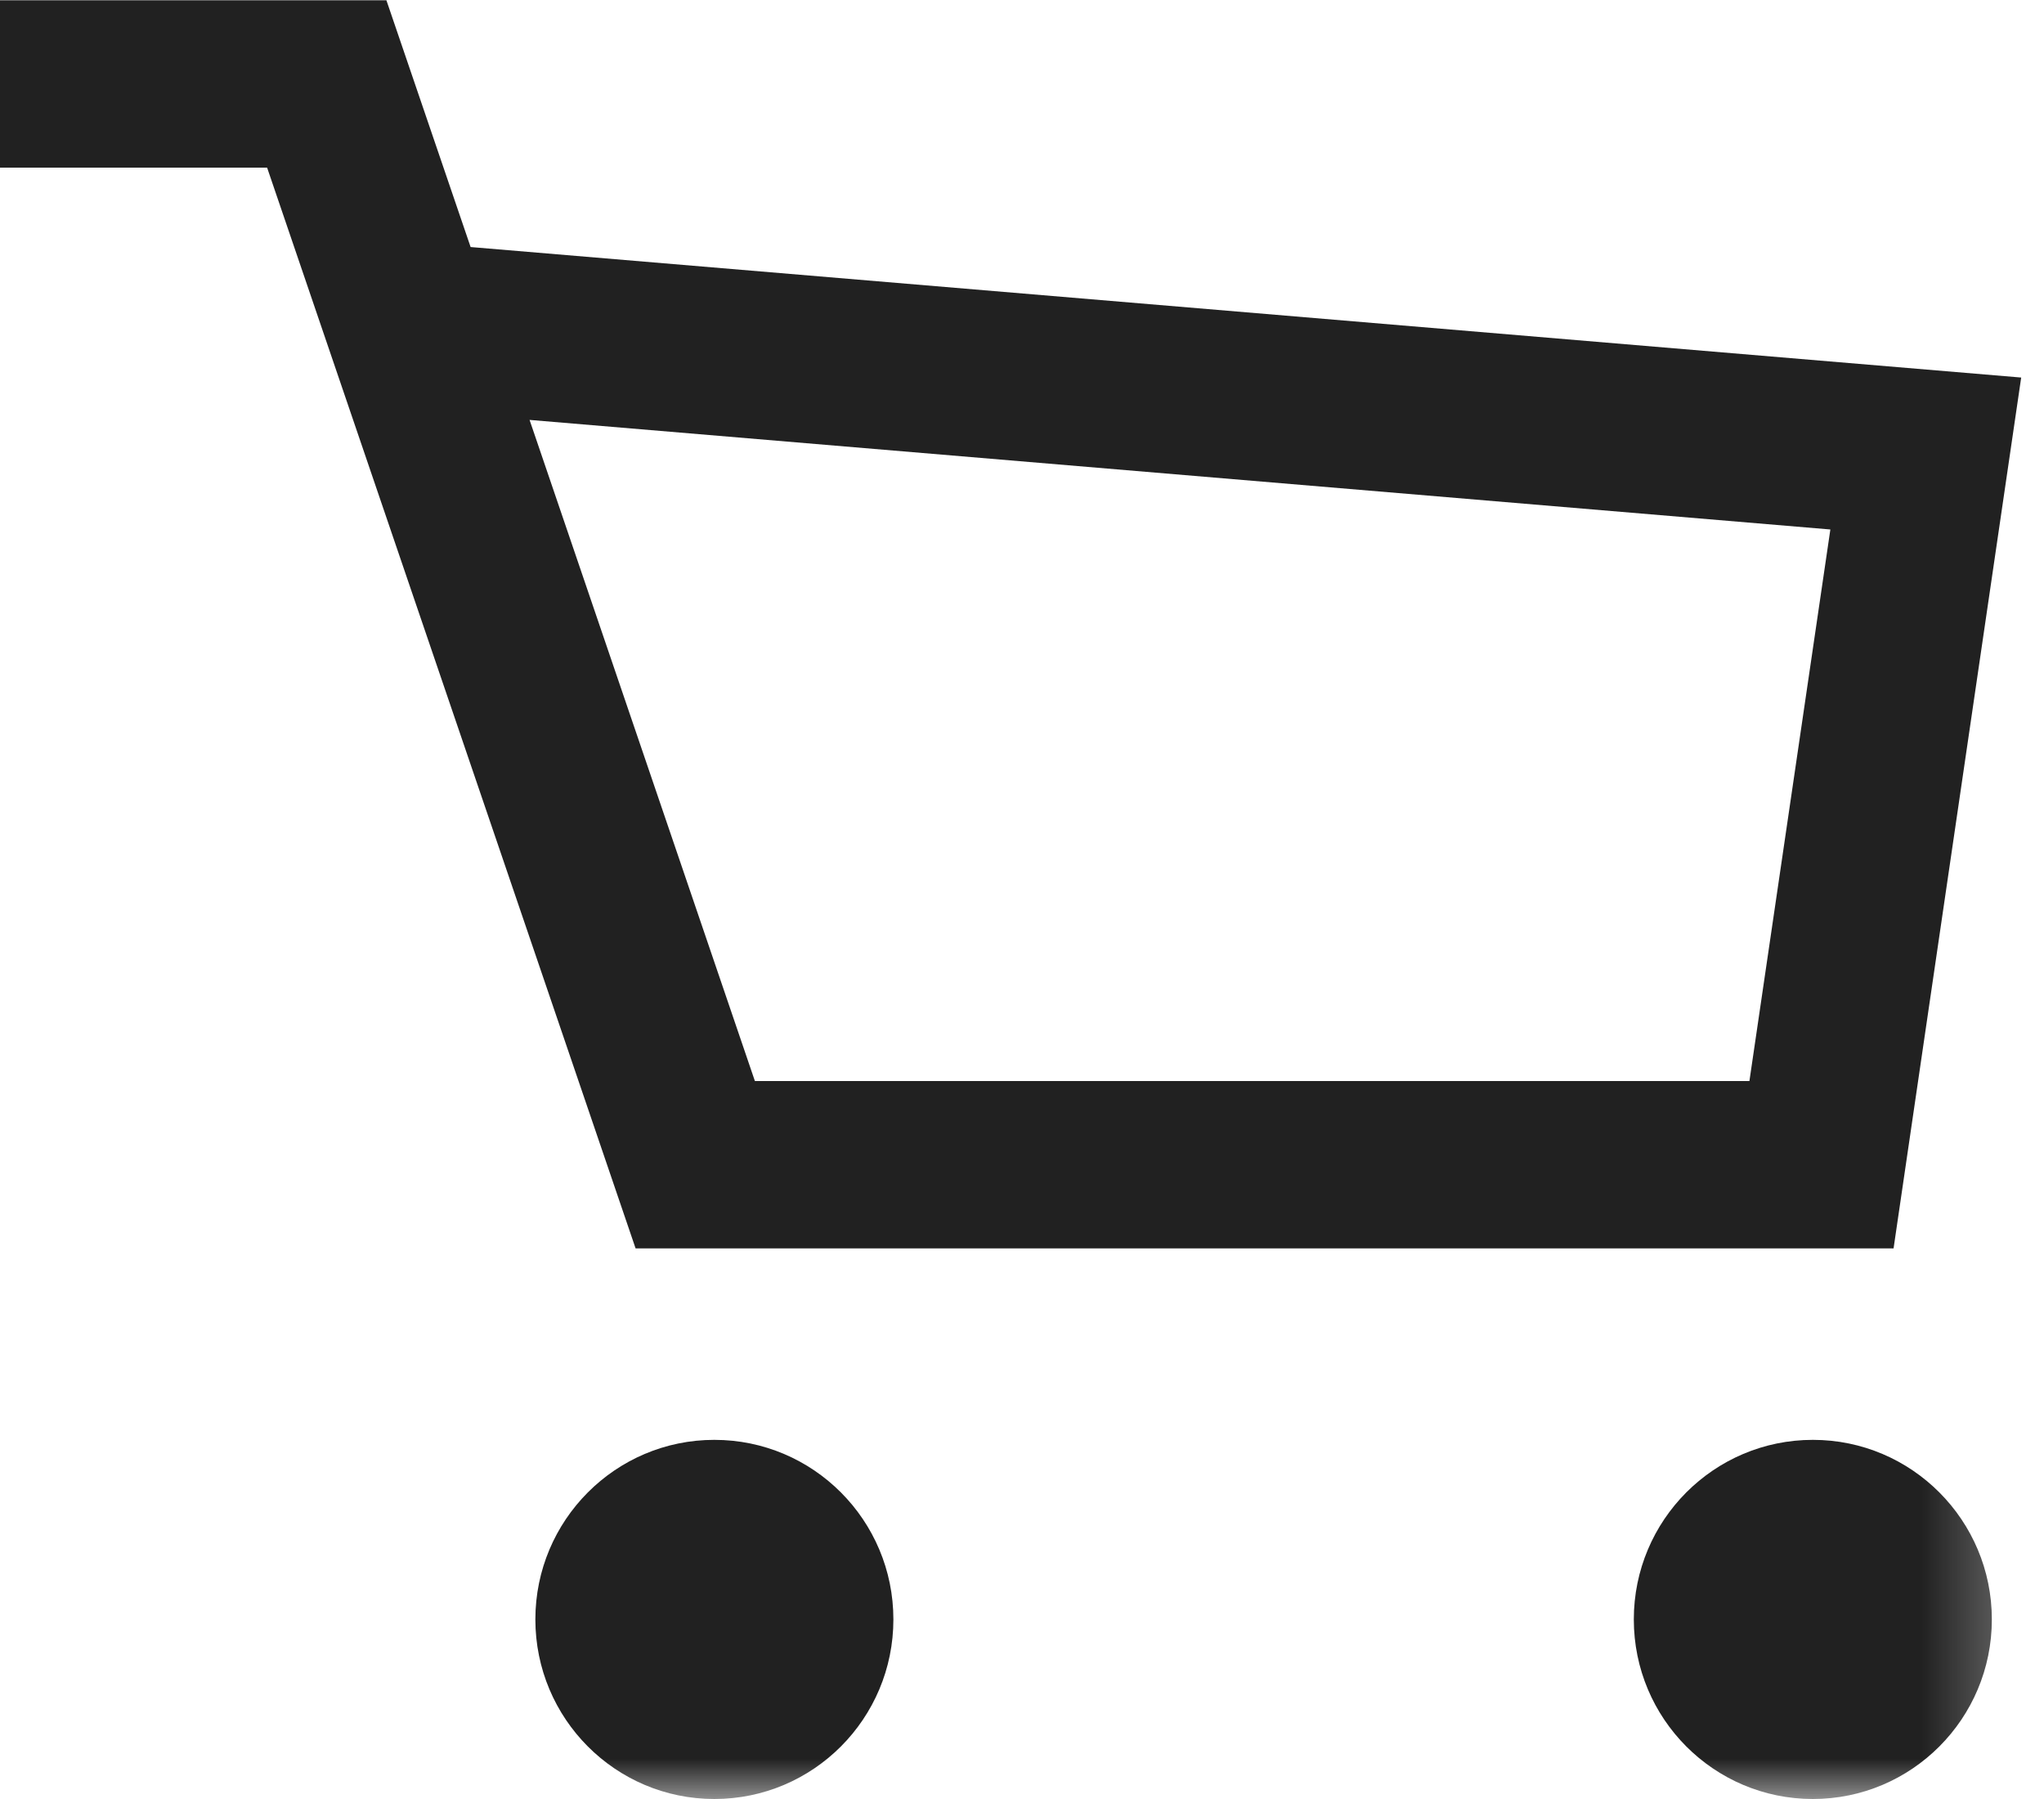 <svg width="25px" height="22px" viewBox="0 0 25 22" version="1.1" xmlns="http://www.w3.org/2000/svg" xmlns:xlink="http://www.w3.org/1999/xlink">
                      <!-- Generator: Sketch 50.2 (55047) - http://www.bohemiancoding.com/sketch -->
                      <title>cart</title>
                      <desc>Created with Sketch.</desc>
                      <defs>
                          <polyline id="path-1" points="0 0.003 24.722 0.003 24.722 22 0 22"/>
                          <polyline id="path-3" points="0 0.003 24.722 0.003 24.722 22 0 22"/>
                      </defs>
                      <g id="Page-1" stroke="none" stroke-width="1" fill="none" fill-rule="evenodd">
                          <g id="cart">
                              <g id="icon-cart">
                                  <path d="M0,0.003 L0,2.05 L3.267,2.05 L7.774,15.267 L23.16,15.267 L24.721,4.617 L5.756,3.021 L4.726,0.003 L0,0.003 Z M6.477,5.135 L22.387,6.475 L21.397,13.22 L9.233,13.22 L6.477,5.135 Z" id="Fill-1" fill="#212121" fill-rule="nonzero"/>
                                  <g id="Group-8">
                                      <g id="Group-4">
                                          <g id="Fill-2-Clipped">
                                              <mask id="mask-2" fill="white">
                                                  <use xlink:href="#path-1"/>
                                              </mask>
                                              <g id="path-1"/>
                                              <path d="M10.927,19.804 C10.927,21.017 9.947,22 8.737,22 C7.528,22 6.548,21.017 6.548,19.804 C6.548,18.592 7.528,17.608 8.737,17.608 C9.947,17.608 10.927,18.592 10.927,19.804" id="Fill-2" fill="#212121" fill-rule="nonzero" mask="url(#mask-2)"/>
                                          </g>
                                      </g>
                                      <g id="Group-7">
                                          <g id="Fill-5-Clipped">
                                              <mask id="mask-4" fill="white">
                                                  <use xlink:href="#path-3"/>
                                              </mask>
                                              <g id="path-3"/>
                                              <path d="M24.362,19.804 C24.362,21.017 23.382,22 22.173,22 C20.963,22 19.983,21.017 19.983,19.804 C19.983,18.592 20.963,17.608 22.173,17.608 C23.382,17.608 24.362,18.592 24.362,19.804" id="Fill-5" fill="#212121" fill-rule="nonzero" mask="url(#mask-4)"/>
                                          </g>
                                      </g>
                                  </g>
                              </g>
                          </g>
                      </g>
                    </svg>